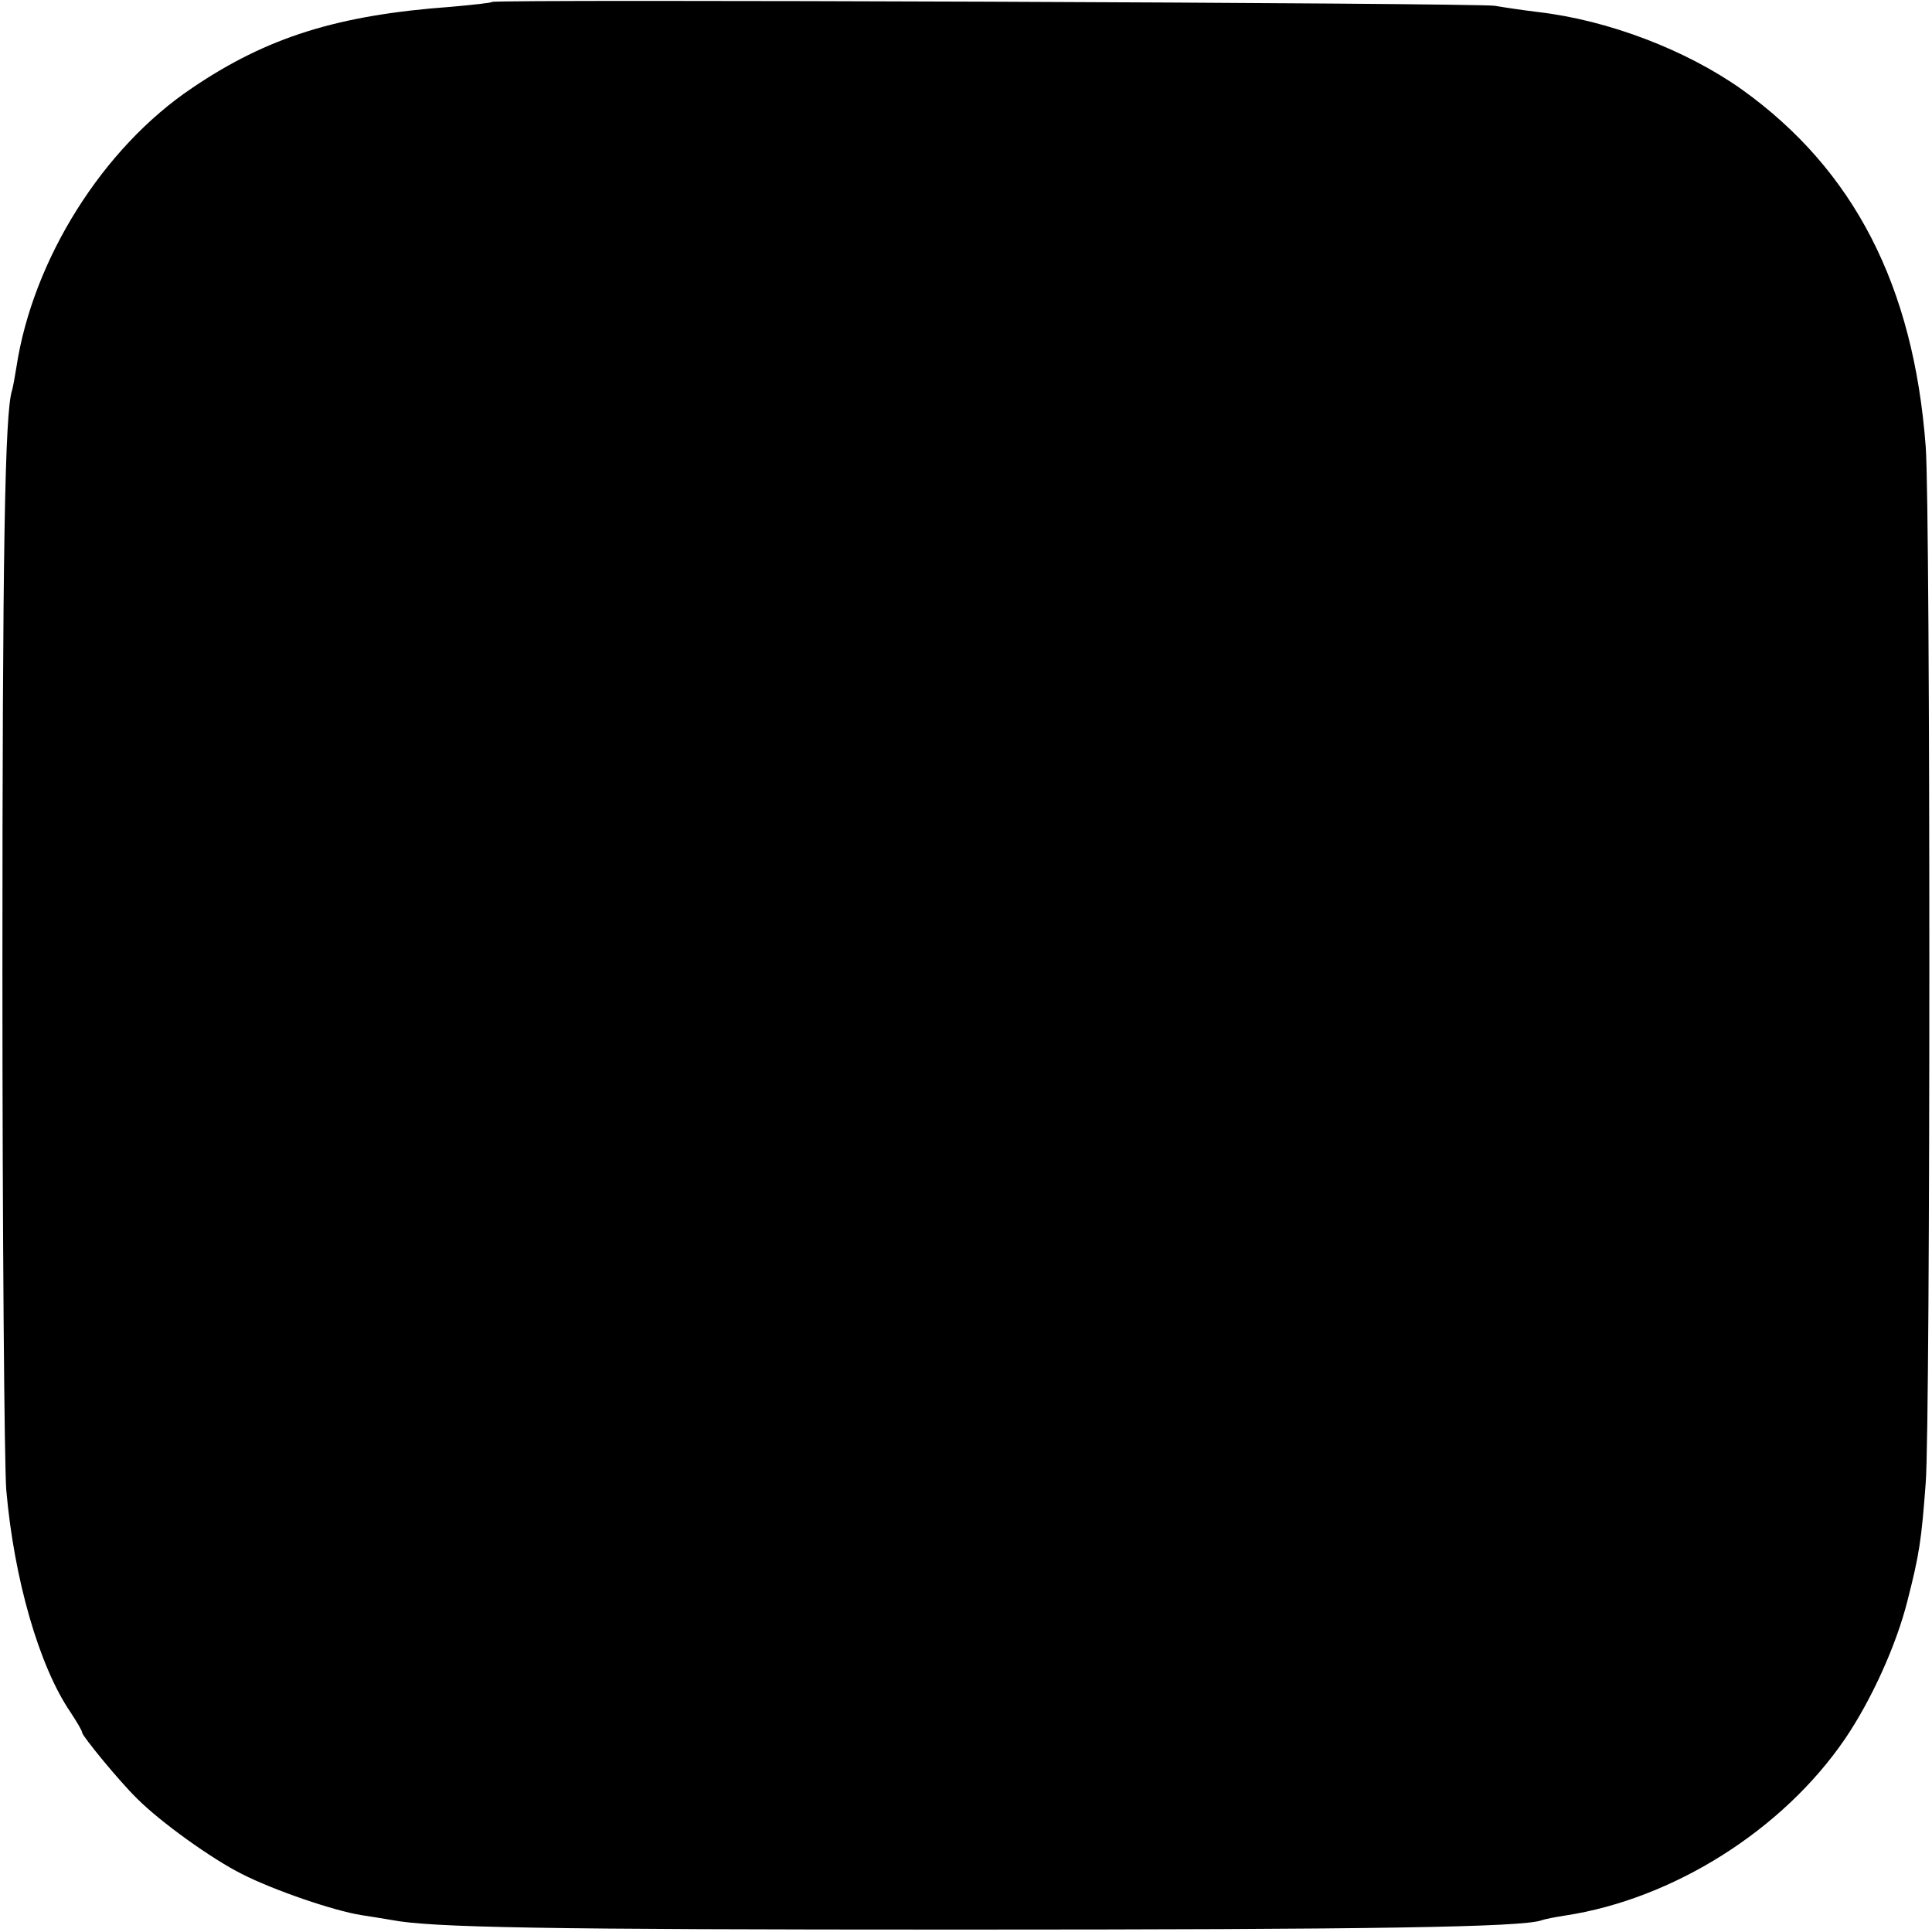 <?xml version="1.0" standalone="no"?>
<!DOCTYPE svg PUBLIC "-//W3C//DTD SVG 20010904//EN"
 "http://www.w3.org/TR/2001/REC-SVG-20010904/DTD/svg10.dtd">
<svg version="1.0" xmlns="http://www.w3.org/2000/svg"
 width="400pt" height="400pt" viewBox="0 0 400 400"
 preserveAspectRatio="xMidYMid meet">
<g transform="translate(0,400) scale(0.1,-0.1)"
fill="#000000" stroke="none">
<path d="M1019 3996 c-2 -2 -40 -6 -84 -10 -236 -17 -382 -63 -537 -168 -185
-124 -330 -355 -364 -578 -3 -19 -7 -41 -9 -48 -15 -44 -20 -331 -20 -1202 0
-542 4 -1026 8 -1075 16 -184 68 -365 133 -460 13 -20 24 -38 24 -42 0 -7 78
-102 114 -137 49 -49 155 -125 217 -156 67 -34 190 -76 247 -85 21 -3 49 -8
62 -10 81 -16 315 -20 1175 -20 862 0 1164 5 1206 19 8 3 30 7 49 10 224 34
451 177 580 366 55 81 106 194 129 285 25 98 29 125 38 245 10 124 10 2015 0
2145 -25 334 -149 574 -381 740 -116 82 -276 143 -421 160 -33 4 -73 10 -90
13 -34 6 -2069 14 -2076 8z"/>
</g>
</svg>
